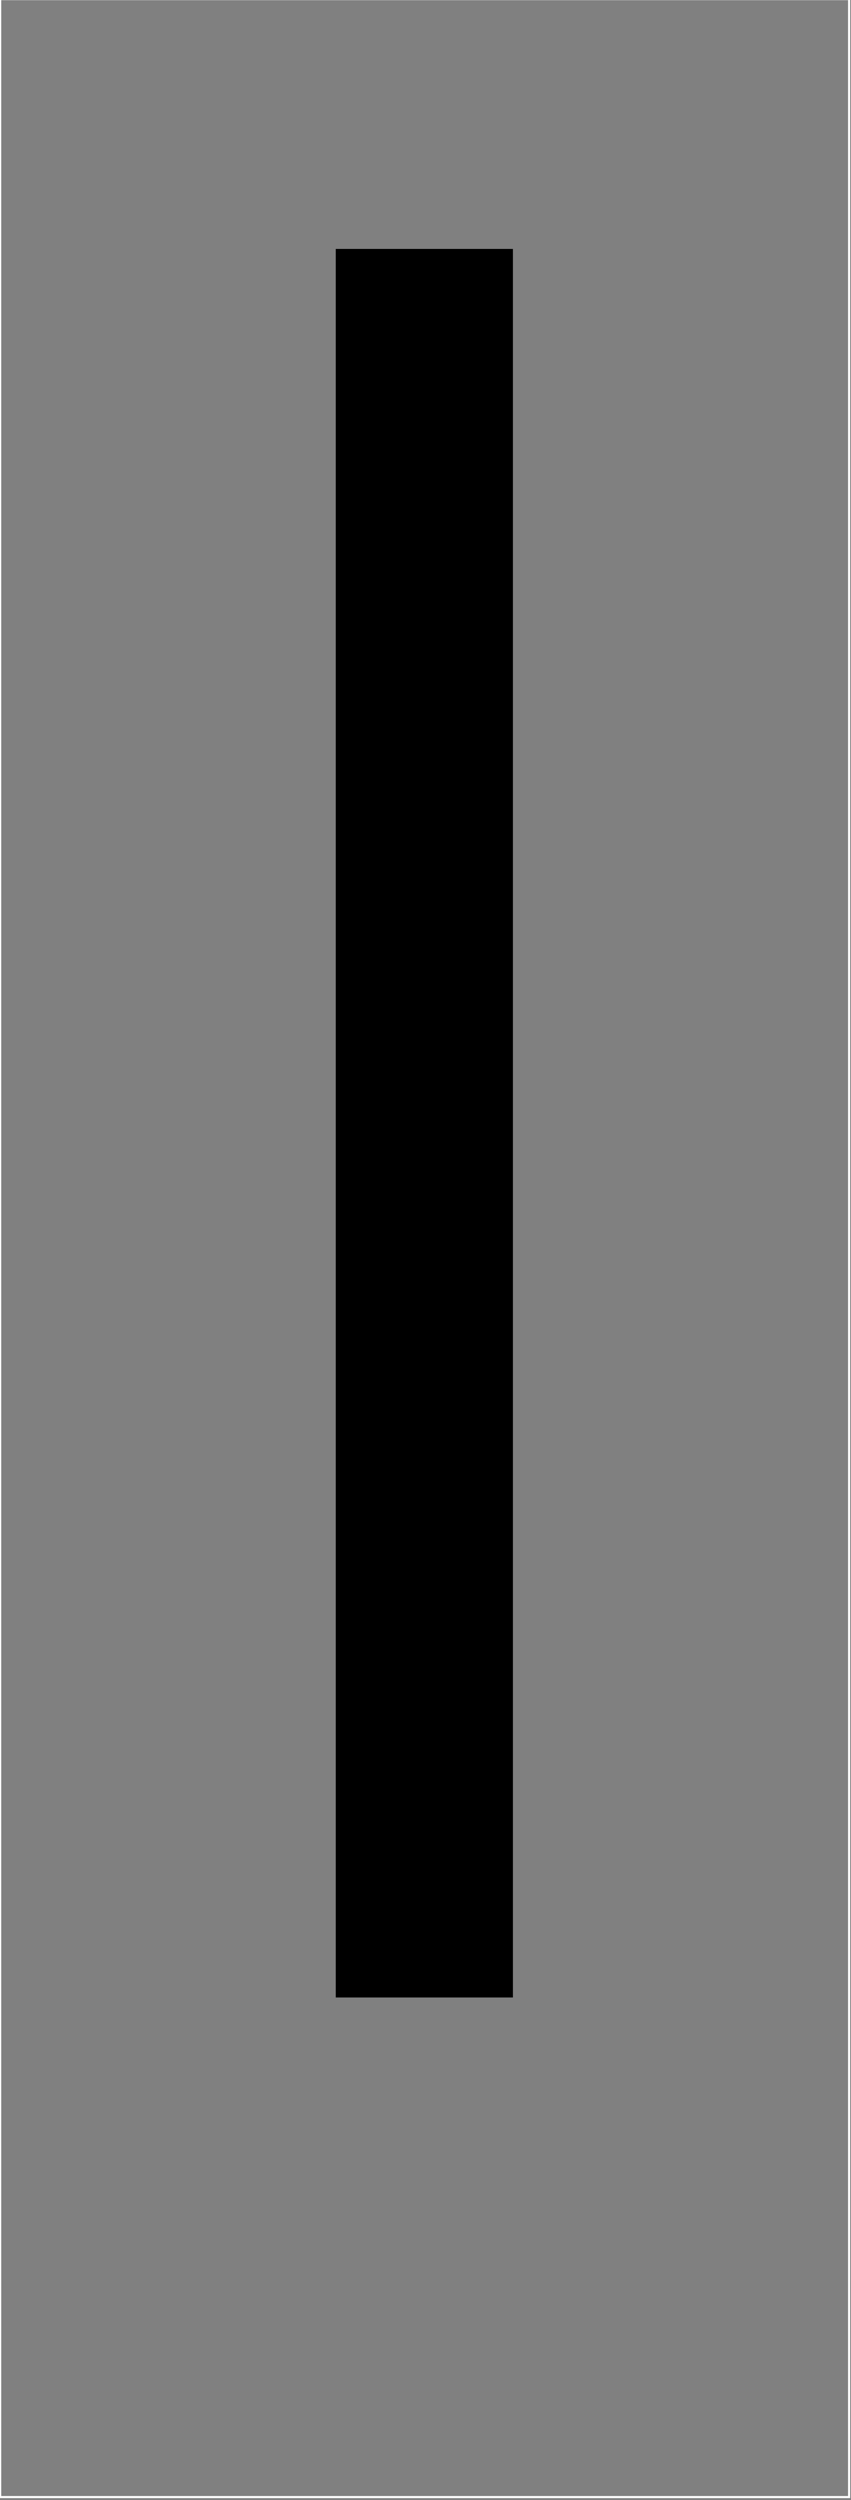 <?xml version="1.0"?>
<!-- Created by MetaPost 1.999 on 2016.02.23:0055 -->
<svg version="1.1" xmlns="http://www.w3.org/2000/svg" xmlns:xlink="http://www.w3.org/1999/xlink" width="407.474" height="1196.514" viewBox="0 0 407.474 1196.514">
<rect x="0" y="0" width="407.474" height="1196.514" fill="#808080" stroke="none"/>
<!-- Original BoundingBox: -24.409912 -239.602783 383.064087 956.911133 -->
  <g transform="matrix(0.55,-0,-0,1,0,0)">
    <path d="M369.42 956L369.42 119.14" style="stroke:rgb(0%,0%,0%); stroke-width: 154.22;stroke-miterlimit: 10;fill: none;"></path>
  </g>
  <path d="M0.09 1195.103L406.564 1195.103L406.564 -0.411L0.09 -0.411Z" style="stroke:rgb(100%,100%,100%); stroke-width: 1;stroke-linecap: round;stroke-miterlimit: 10;fill: none;"></path>
</svg>
